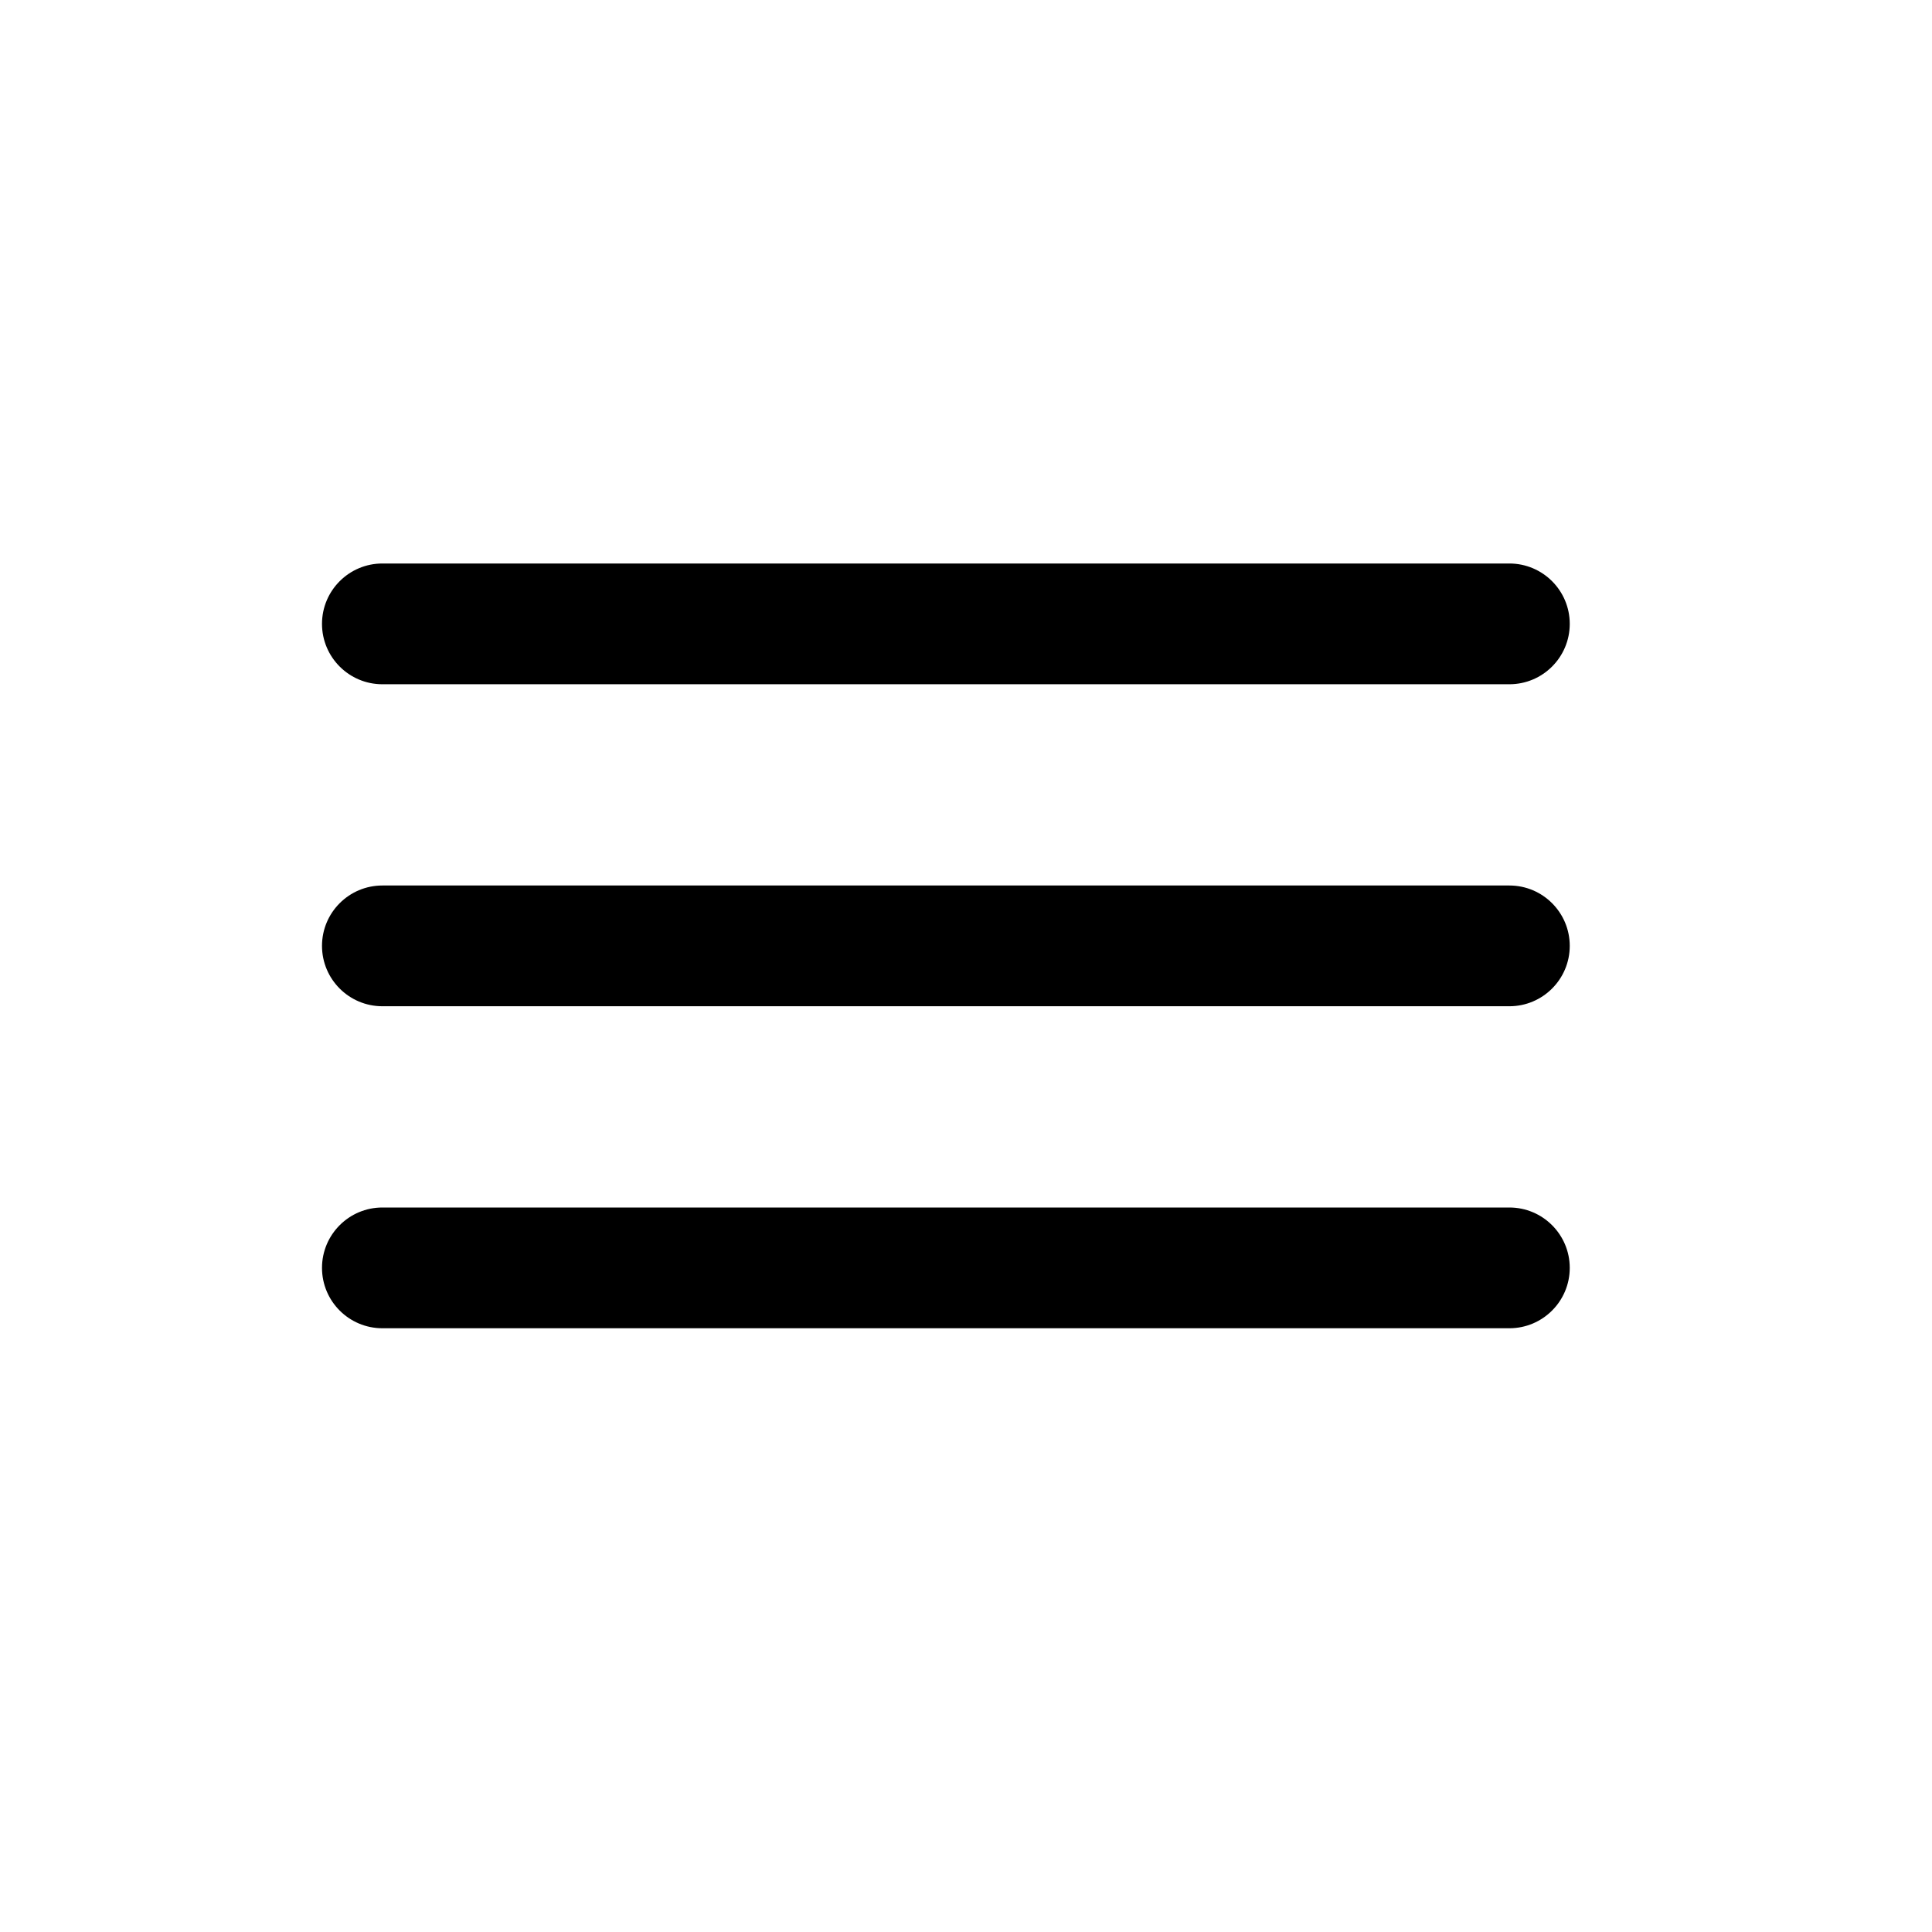 <svg width="24" height="24" viewBox="0 0 24 24" fill="none" xmlns="http://www.w3.org/2000/svg">
<path d="M4 7.75C4 8.164 4.336 8.5 4.75 8.5H18.75C19.164 8.5 19.5 8.164 19.5 7.75C19.5 7.336 19.164 7 18.75 7H4.75C4.336 7 4 7.336 4 7.75ZM4 11.75C4 12.164 4.336 12.5 4.75 12.5H18.75C19.164 12.5 19.5 12.164 19.5 11.75C19.5 11.336 19.164 11 18.75 11H4.75C4.336 11 4 11.336 4 11.75ZM4.75 15C4.336 15 4 15.336 4 15.75C4 16.164 4.336 16.5 4.75 16.5H18.75C19.164 16.5 19.5 16.164 19.5 15.75C19.5 15.336 19.164 15 18.75 15H4.75Z" fill="black"/>
</svg>
